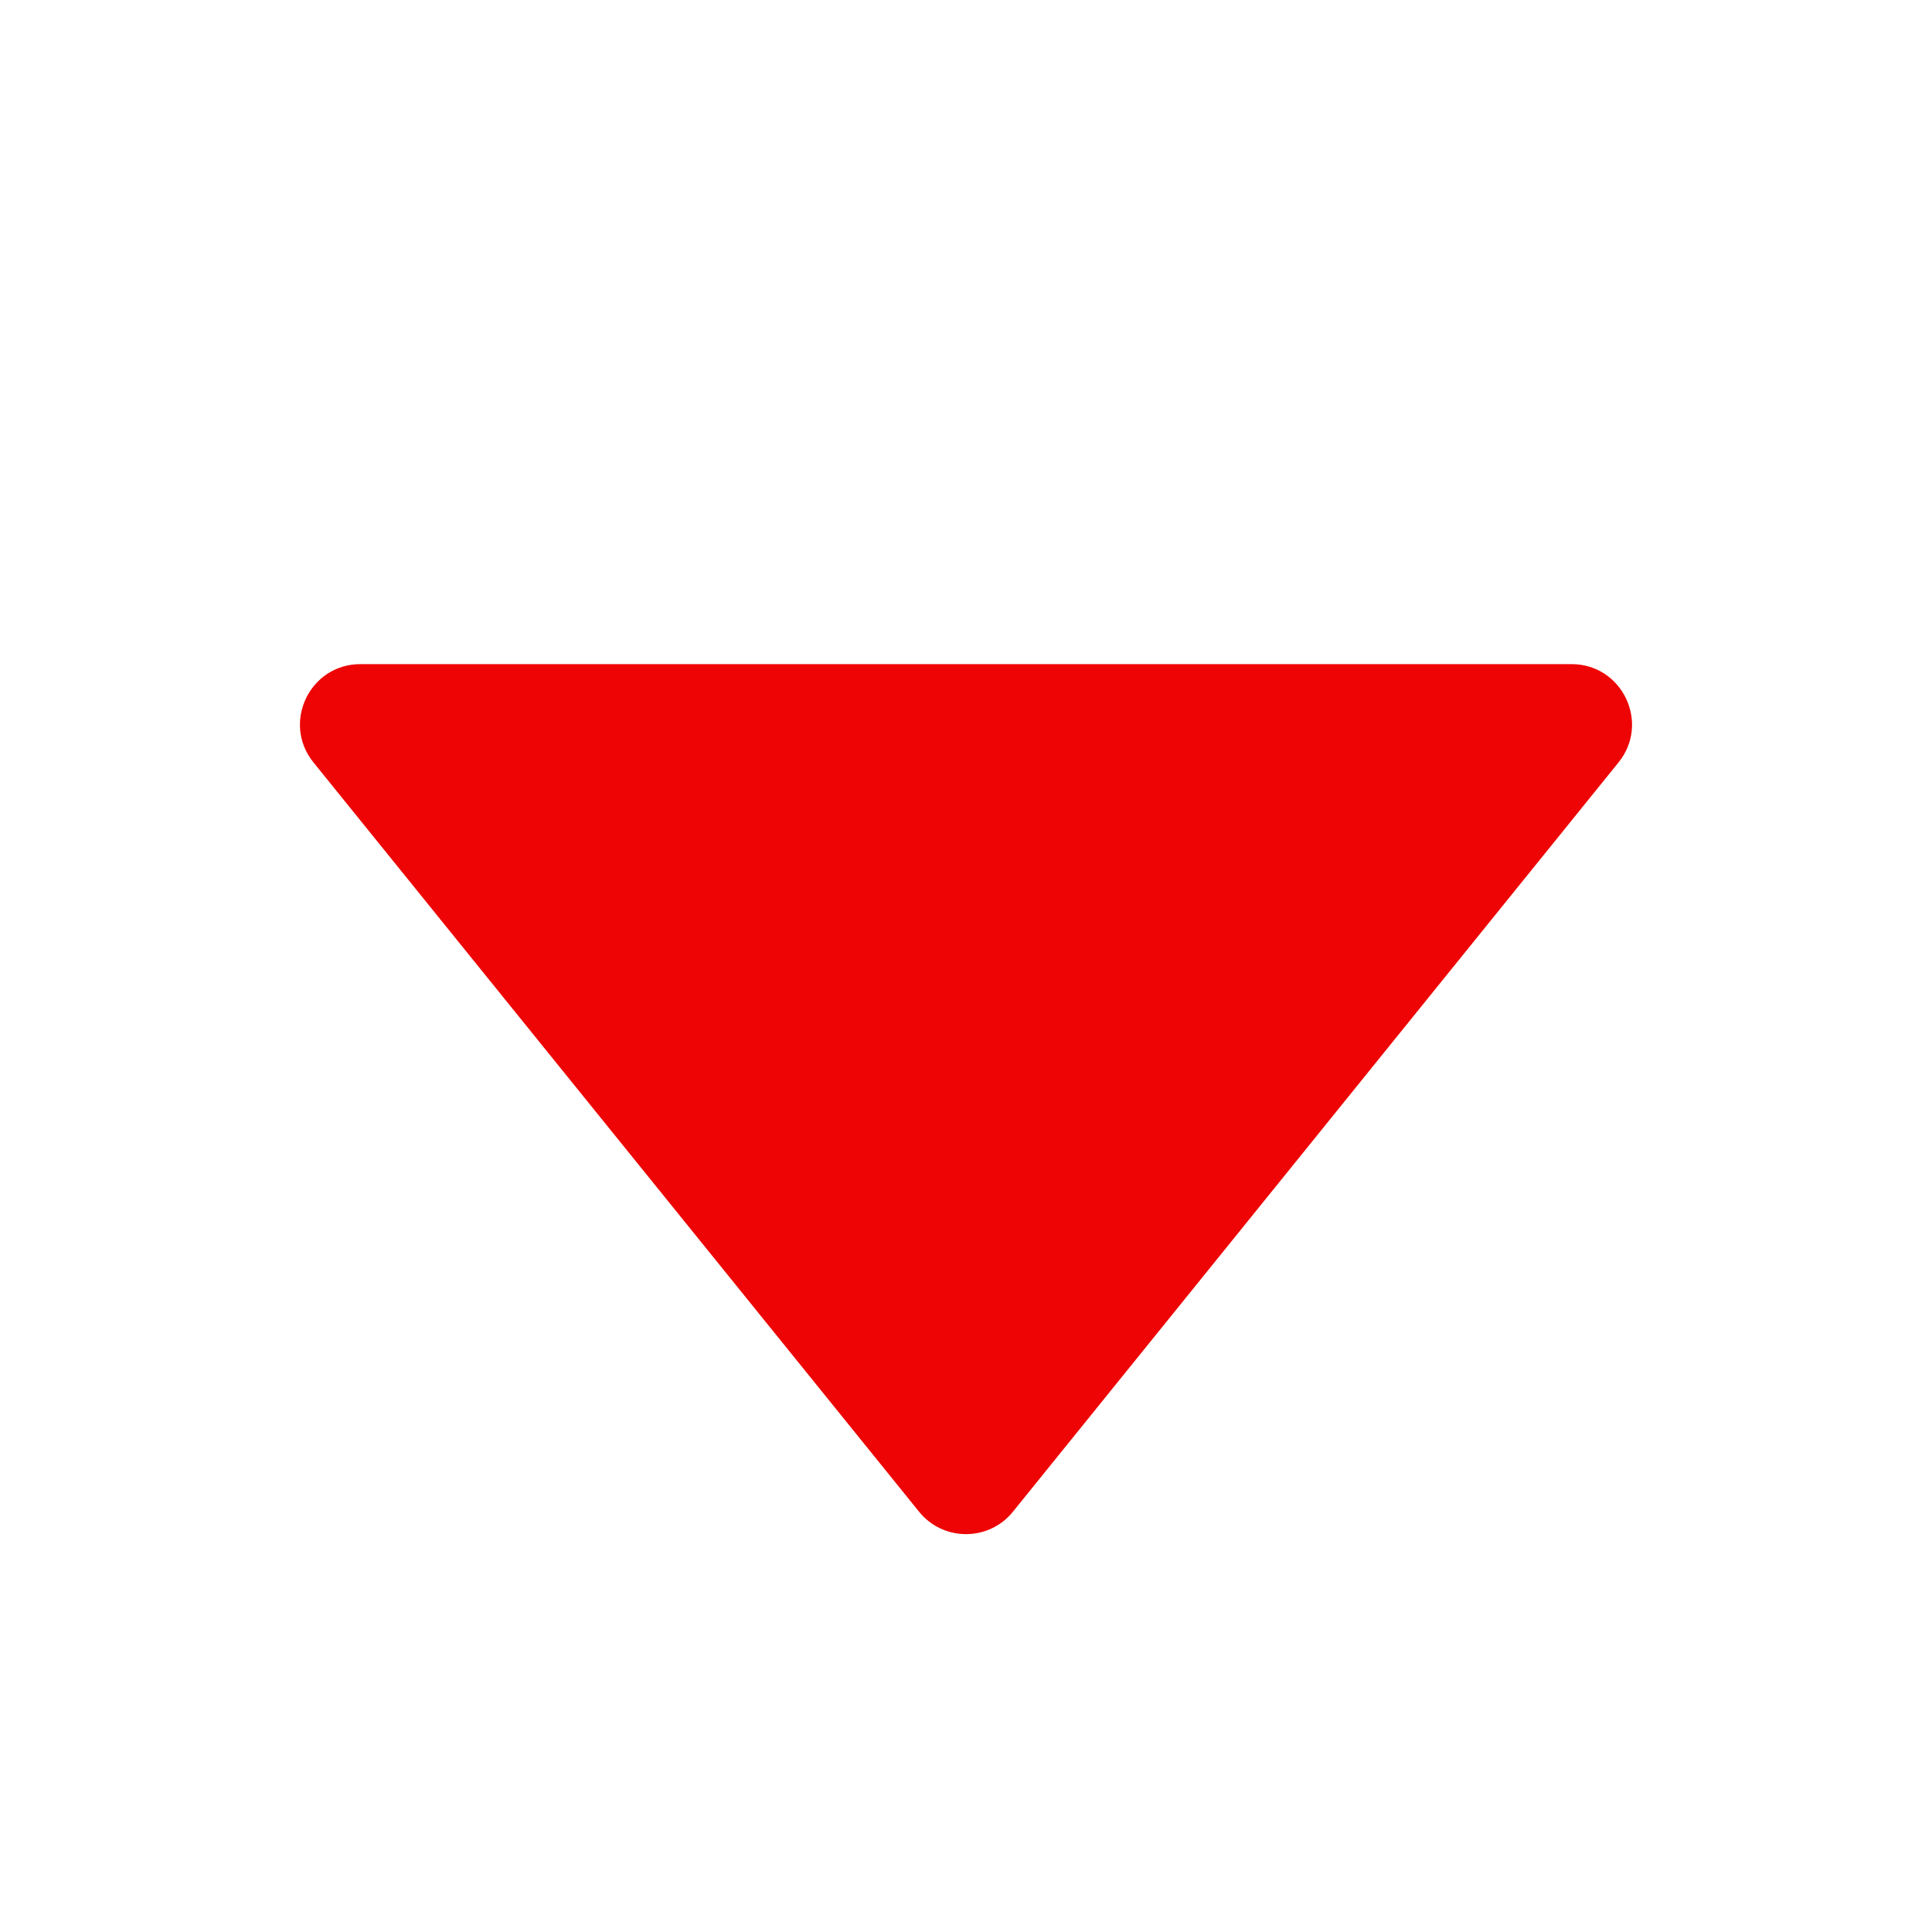 <svg width="16" height="16" viewBox="0 0 16 16" fill="none" xmlns="http://www.w3.org/2000/svg">
<path d="M8.389 12.519C8.189 12.767 7.811 12.767 7.611 12.519L2.596 6.314C2.332 5.987 2.564 5.5 2.985 5.5L13.015 5.5C13.435 5.5 13.668 5.987 13.404 6.314L8.389 12.519Z" fill="#EE0404"/>
</svg>
